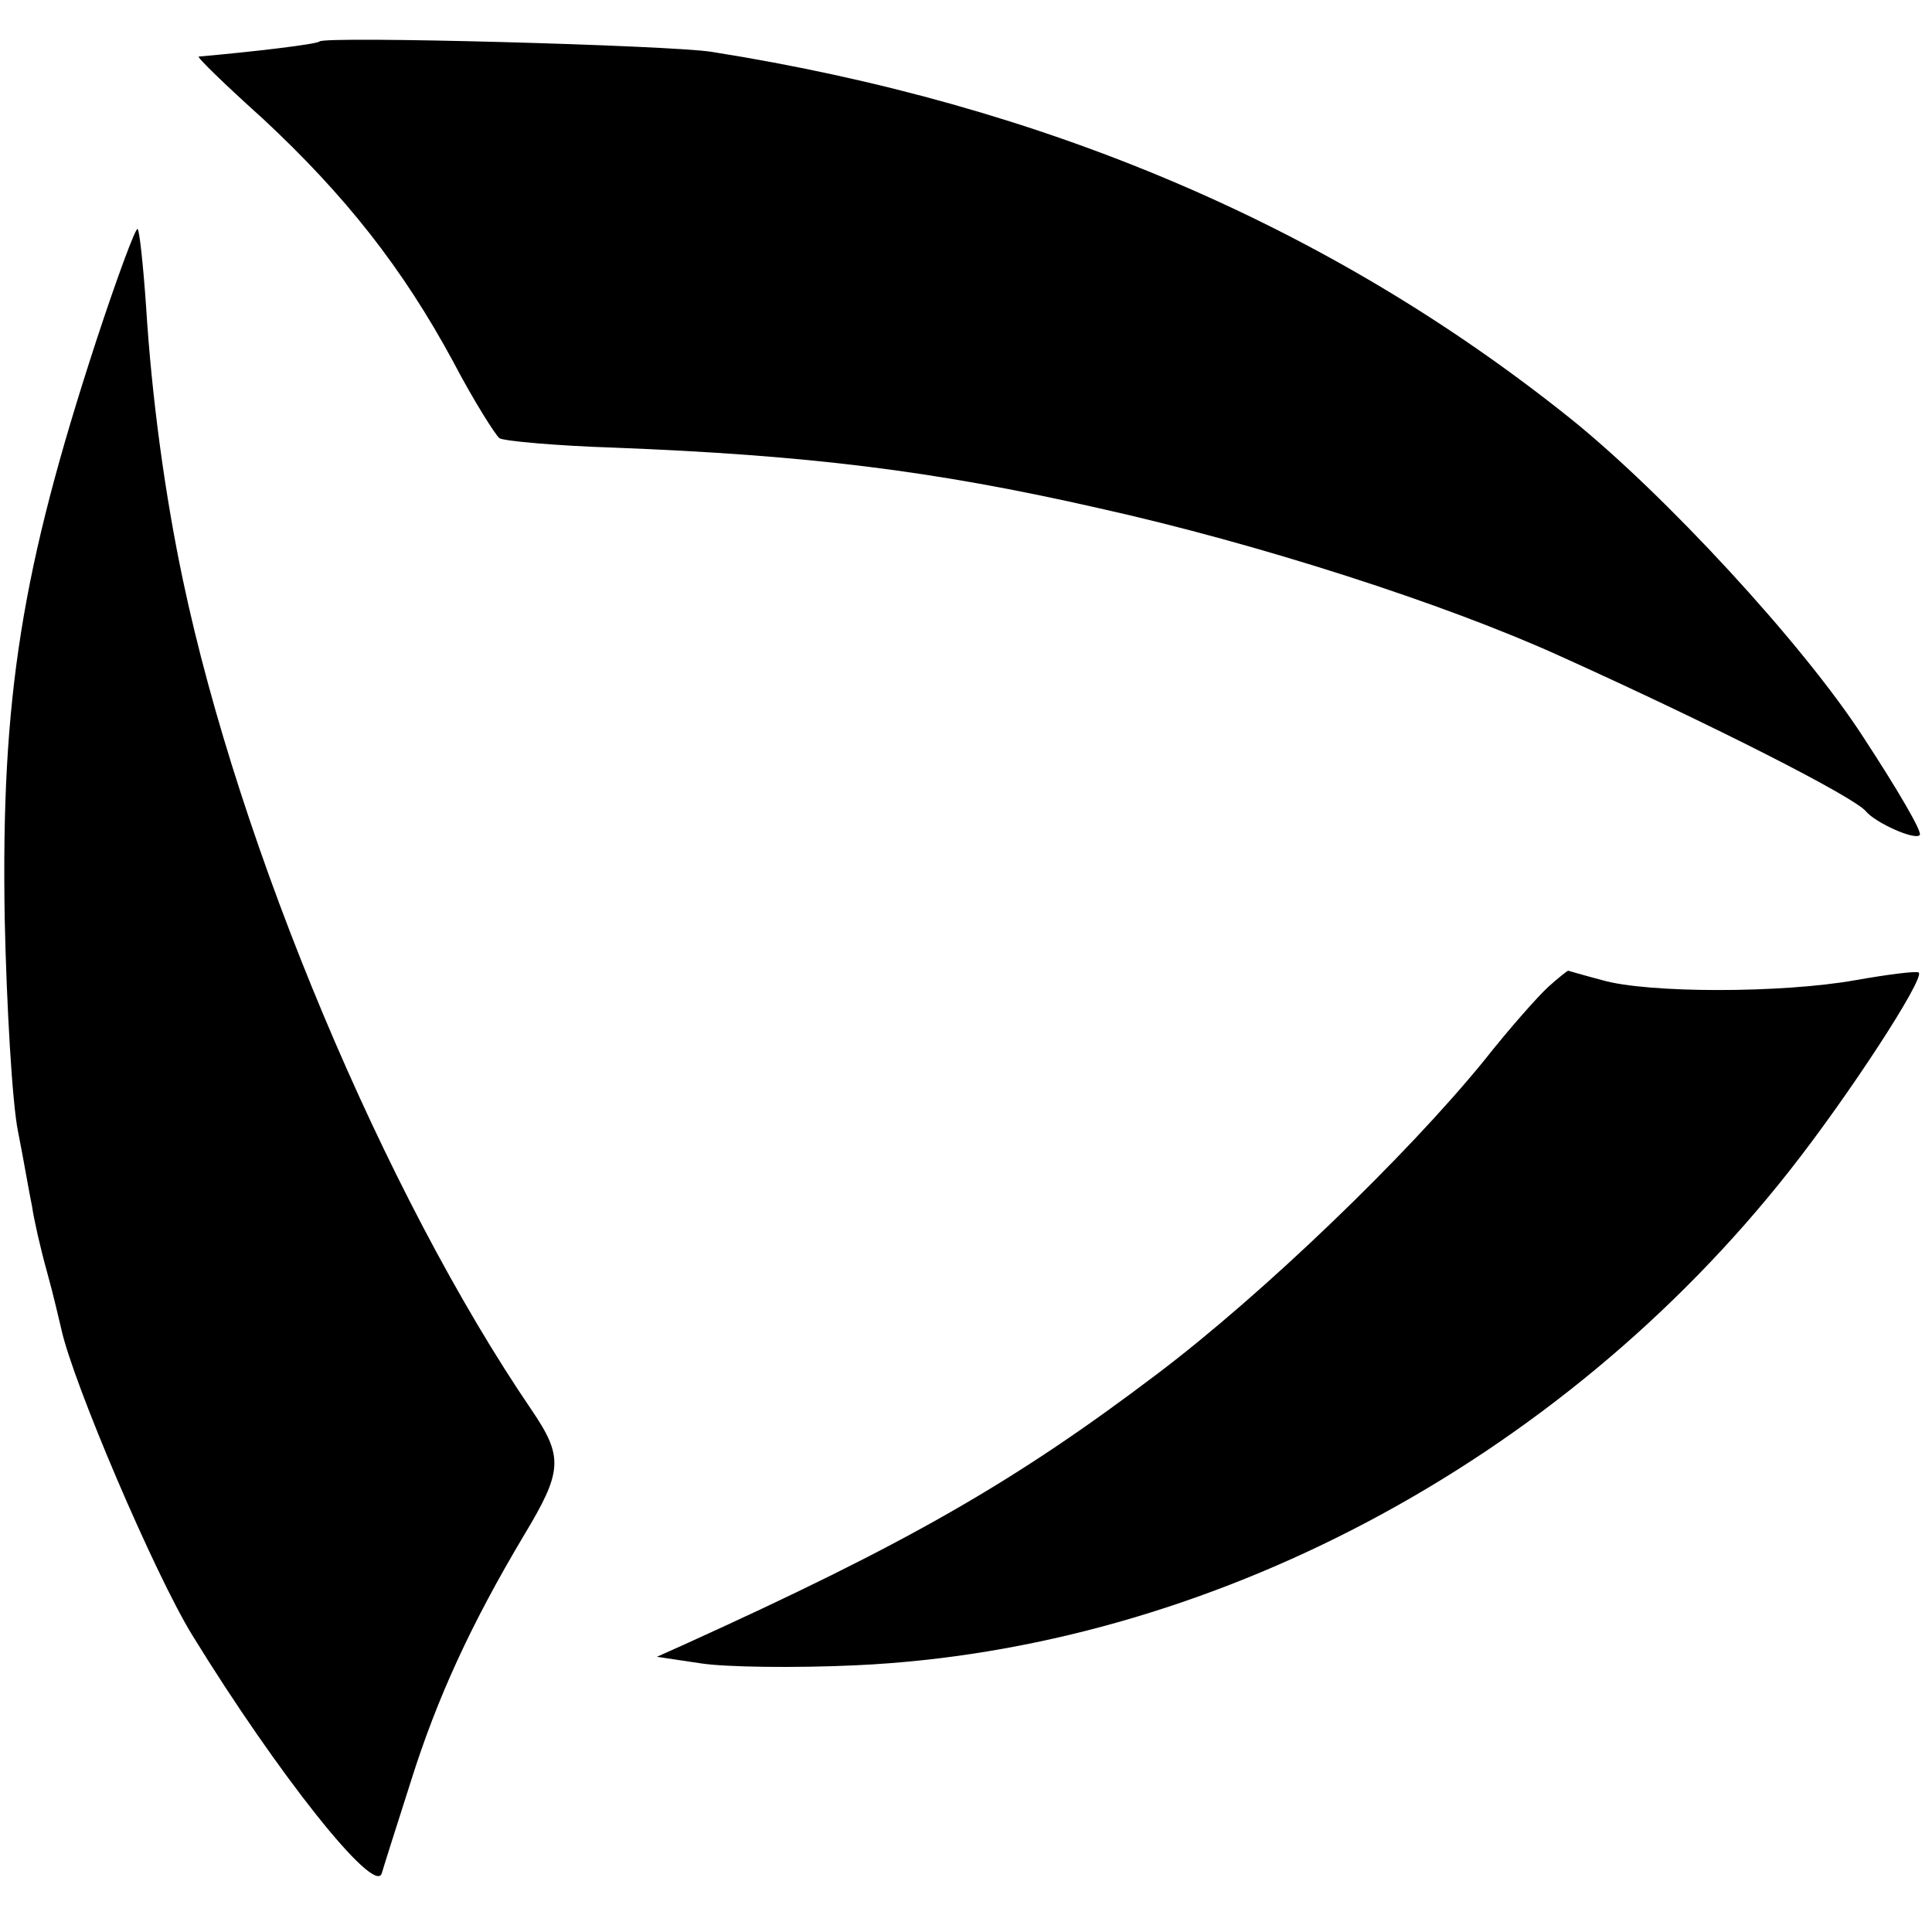 <?xml version="1.0" standalone="no"?>
<!DOCTYPE svg PUBLIC "-//W3C//DTD SVG 20010904//EN"
 "http://www.w3.org/TR/2001/REC-SVG-20010904/DTD/svg10.dtd">
<svg version="1.0" xmlns="http://www.w3.org/2000/svg"
 width="205pt" height="205pt" viewBox="0 0 205 205"
 preserveAspectRatio="xMidYMid meet">
<g transform="translate(0,205) scale(0.1,-0.1)"
fill="#000000" stroke="none">
<path d="M339 2006 c-3 -3 -71 -11 -128 -16 -3 0 28 -30 68 -66 87 -81 148
-158 202 -258 22 -42 45 -78 49 -81 5 -3 60 -8 122 -10 204 -8 337 -24 513
-64 171 -38 369 -102 490 -157 164 -74 313 -150 325 -165 10 -12 52 -31 57
-25 3 3 -24 49 -60 104 -64 99 -212 259 -312 339 -254 203 -556 332 -910 388
-44 7 -410 17 -416 11z"/>
<path d="M102 1688 c-79 -242 -101 -377 -97 -613 2 -93 8 -195 14 -225 6 -30
12 -66 15 -80 2 -14 9 -45 16 -70 7 -25 13 -52 15 -60 12 -56 99 -260 139
-325 91 -148 193 -276 201 -253 2 7 16 51 31 98 28 89 64 167 120 261 41 68
42 83 8 133 -156 229 -310 596 -370 881 -19 90 -33 193 -39 290 -3 43 -7 81
-9 82 -2 2 -22 -52 -44 -119z"/>
<path d="M1643 1003 c-11 -10 -42 -45 -68 -78 -83 -102 -235 -248 -346 -332
-153 -116 -267 -181 -503 -288 l-29 -13 47 -7 c26 -4 100 -5 164 -2 373 17
747 215 991 525 63 80 143 203 137 210 -2 2 -33 -2 -67 -8 -78 -14 -221 -14
-269 0 -19 5 -36 10 -36 10 -1 0 -11 -8 -21 -17z"/>
</g>
</svg>
